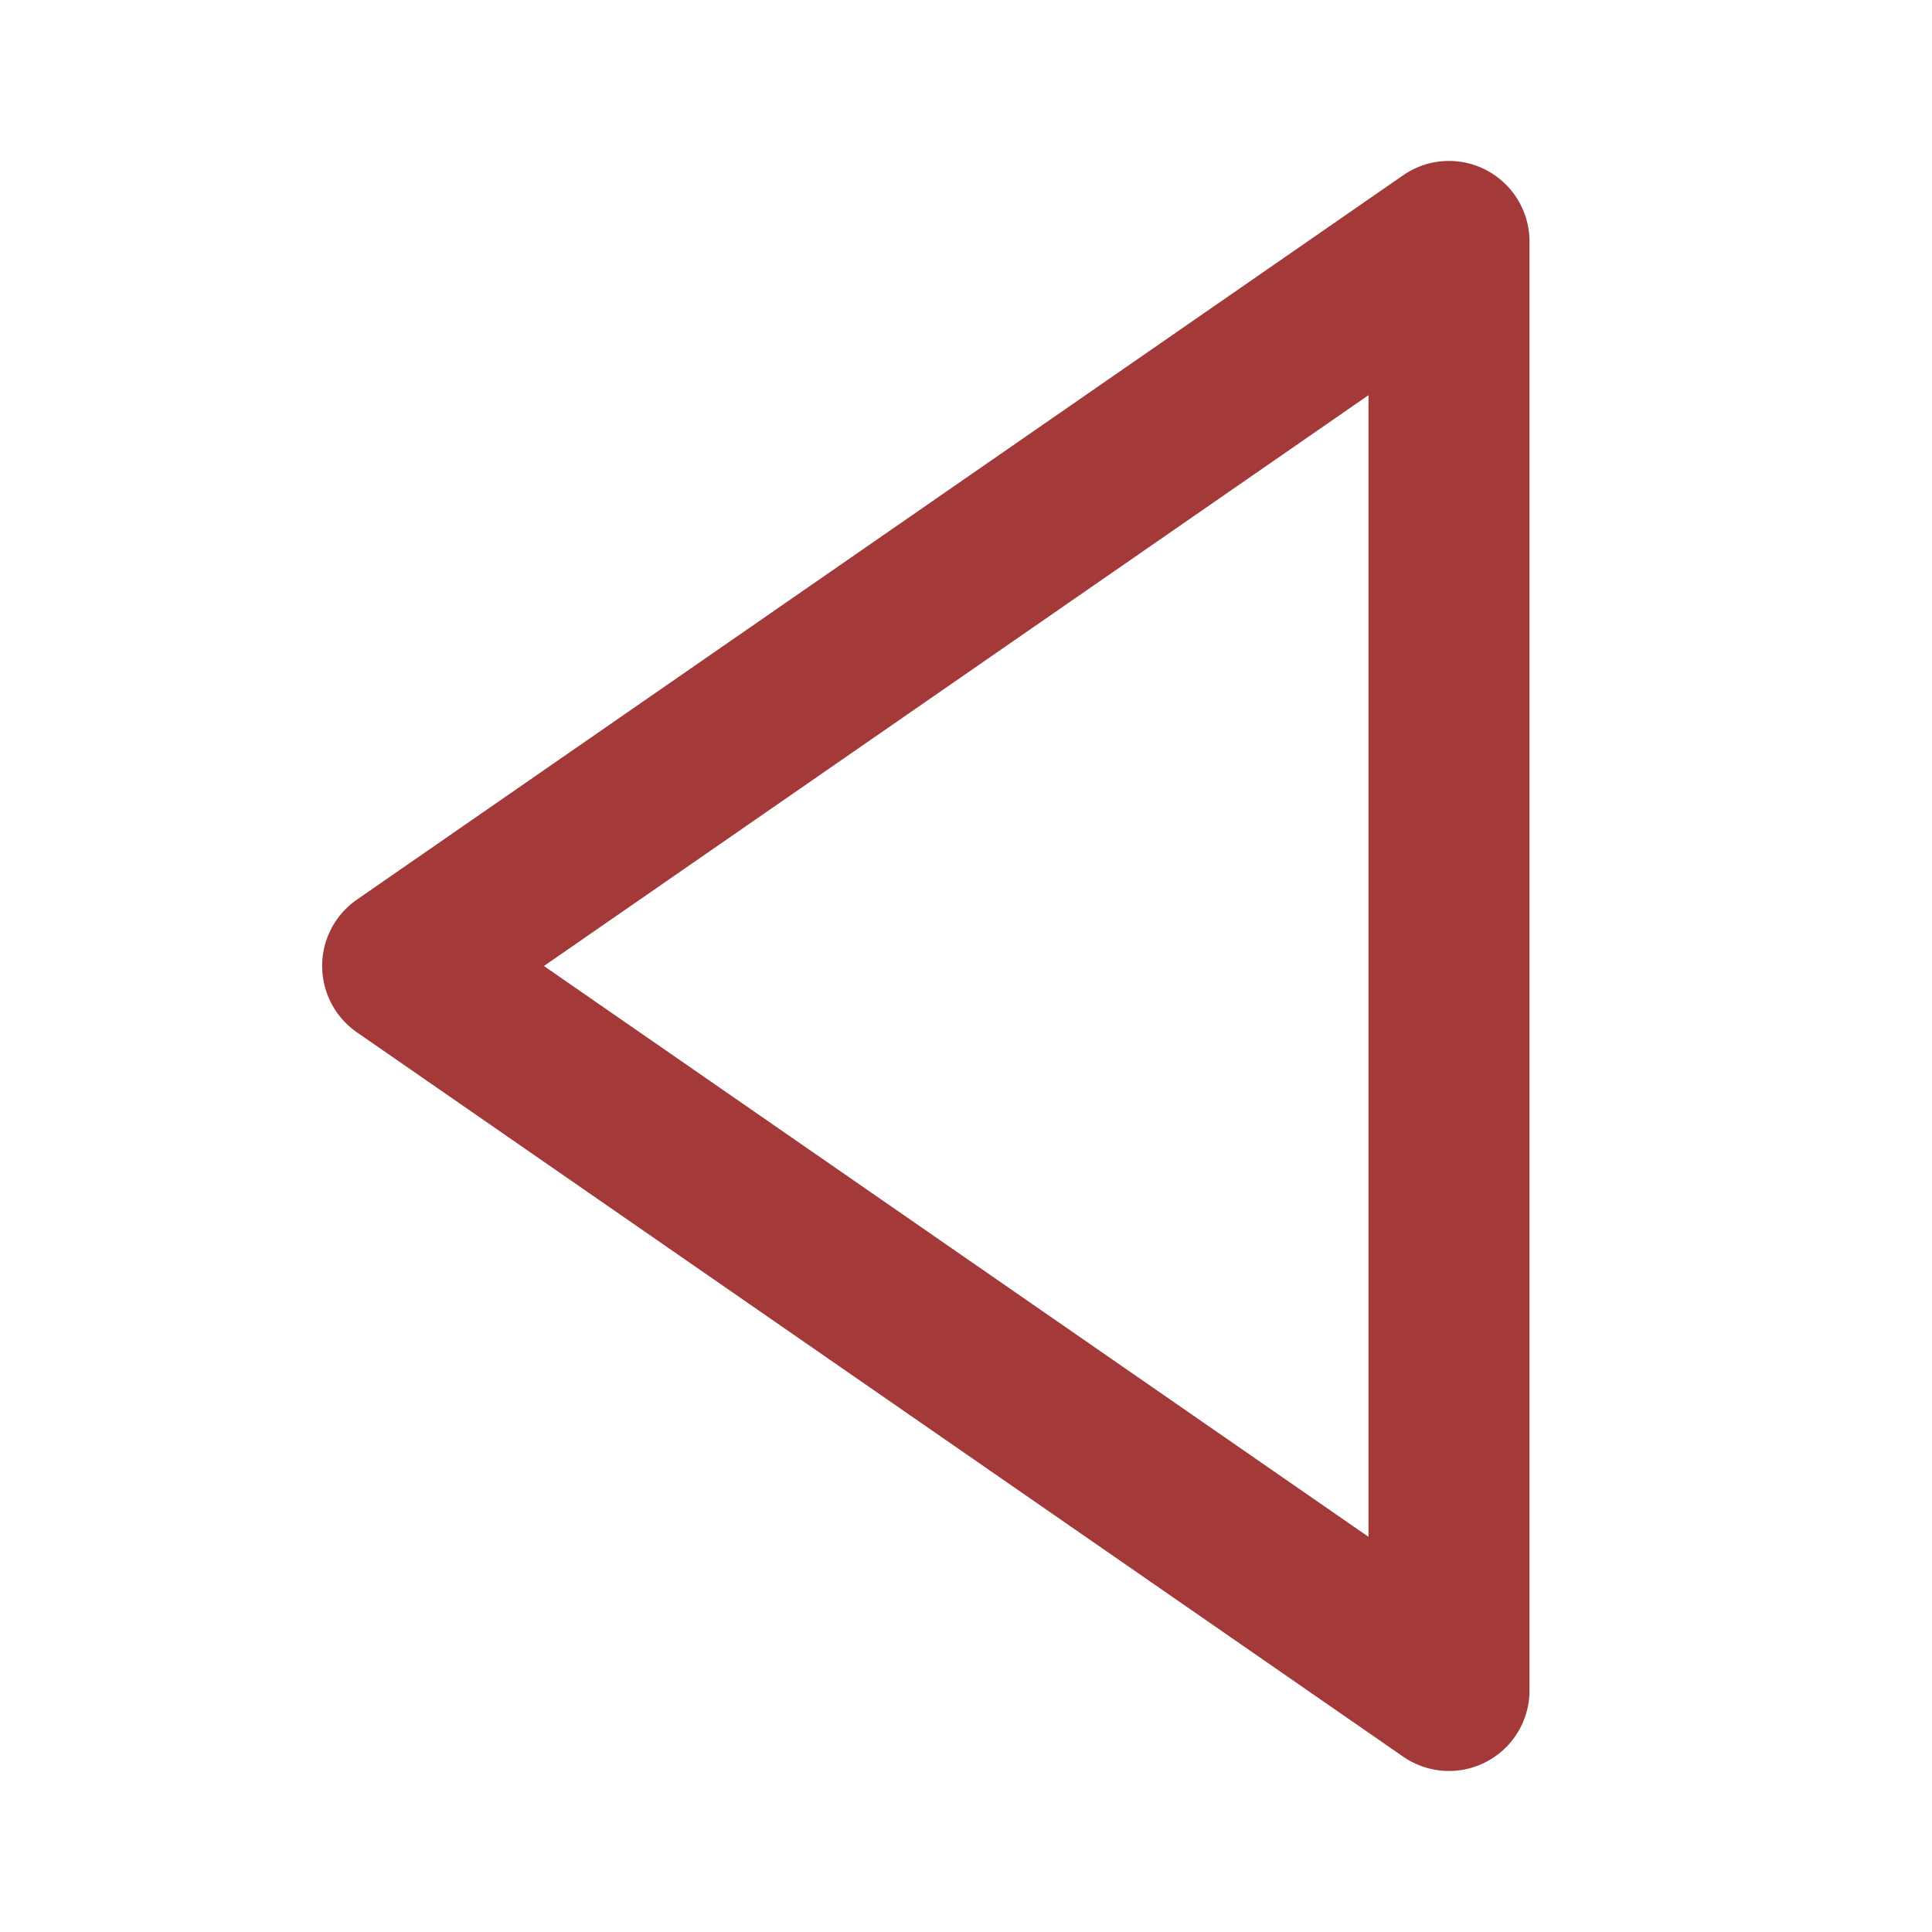 <svg xmlns="http://www.w3.org/2000/svg" width="24" height="24" viewBox="0 0 24 24" style="fill: #a33939 ;transform: ;msFilter:;"><path d="M18.464 2.114a.998.998 0 0 0-1.033.063l-13 9a1.003 1.003 0 0 0 0 1.645l13 9A1 1 0 0 0 19 21V3a1 1 0 0 0-.536-.886zM17 19.091 6.757 12 17 4.909v14.182z"></path></svg>